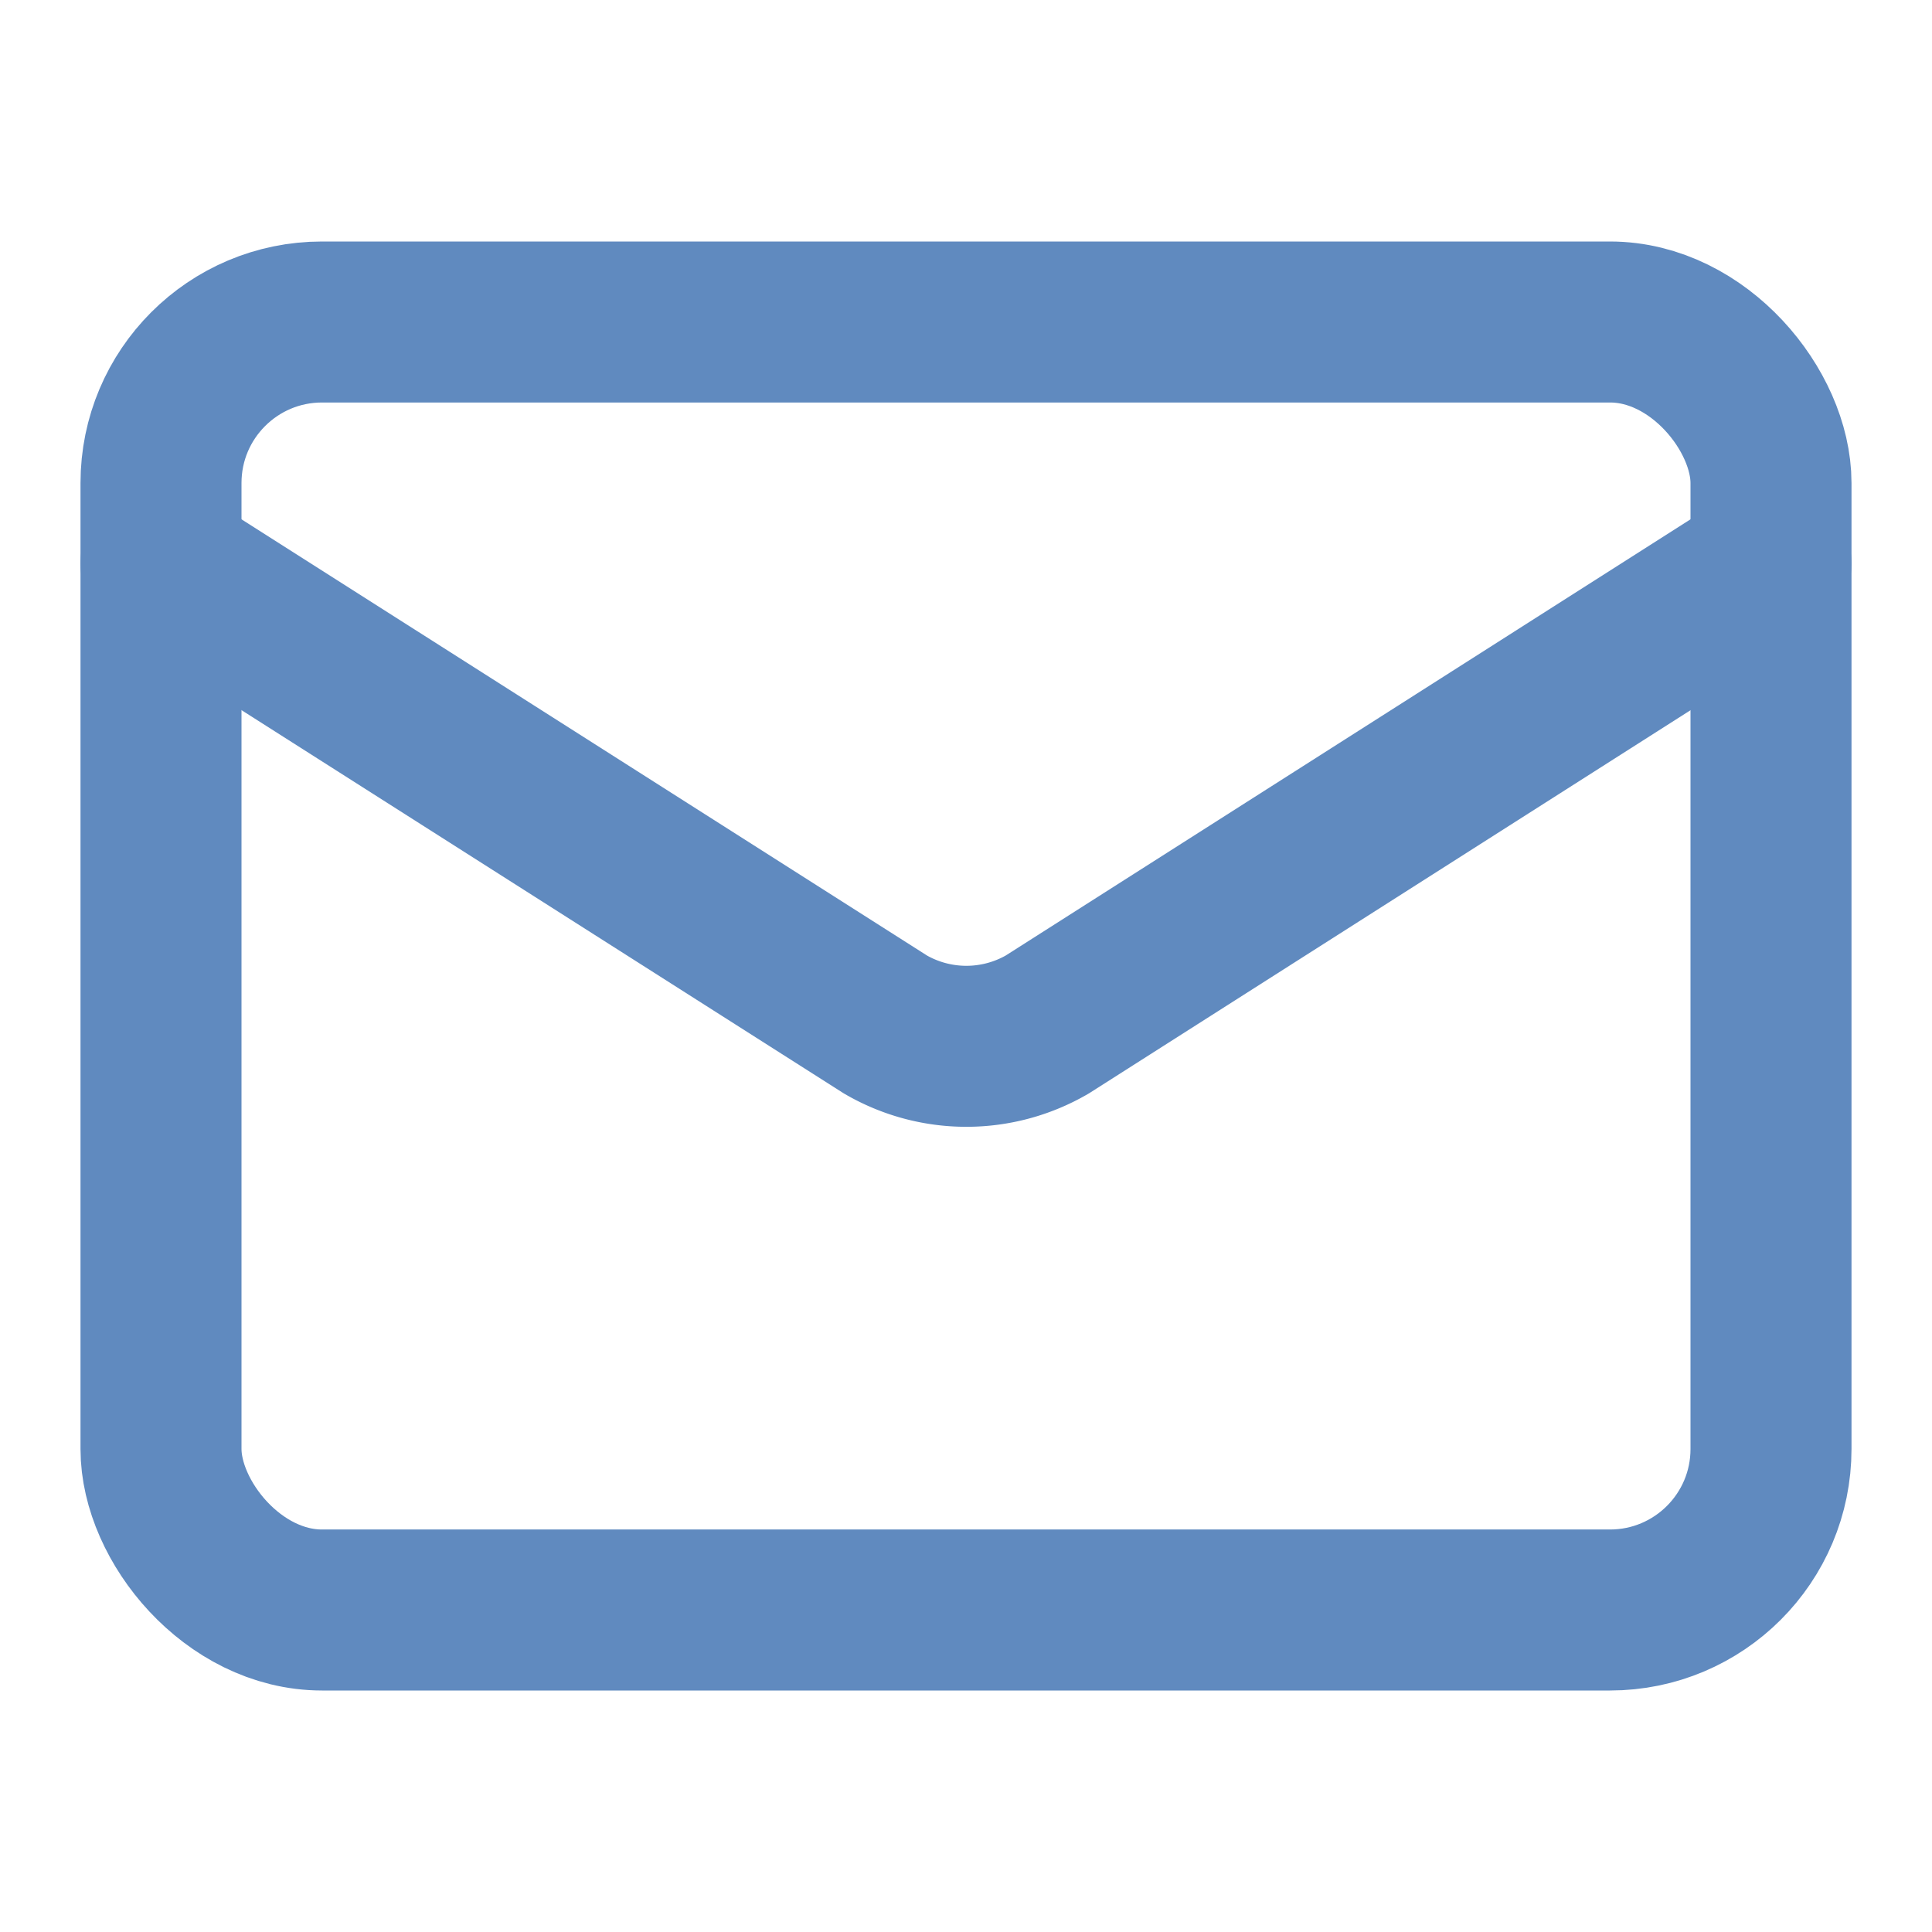 <svg xmlns="http://www.w3.org/2000/svg" width="24" height="24" viewBox="0 0 24 24" fill="none" stroke="#608abf" stroke-width="2" stroke-linecap="round" stroke-linejoin="round" class="lucide lucide-mail-icon lucide-mail"><path d="m22 7-8.991 5.727a2 2 0 0 1-2.009 0L2 7"/><rect x="2" y="4" width="20" height="16" rx="2"/></svg>